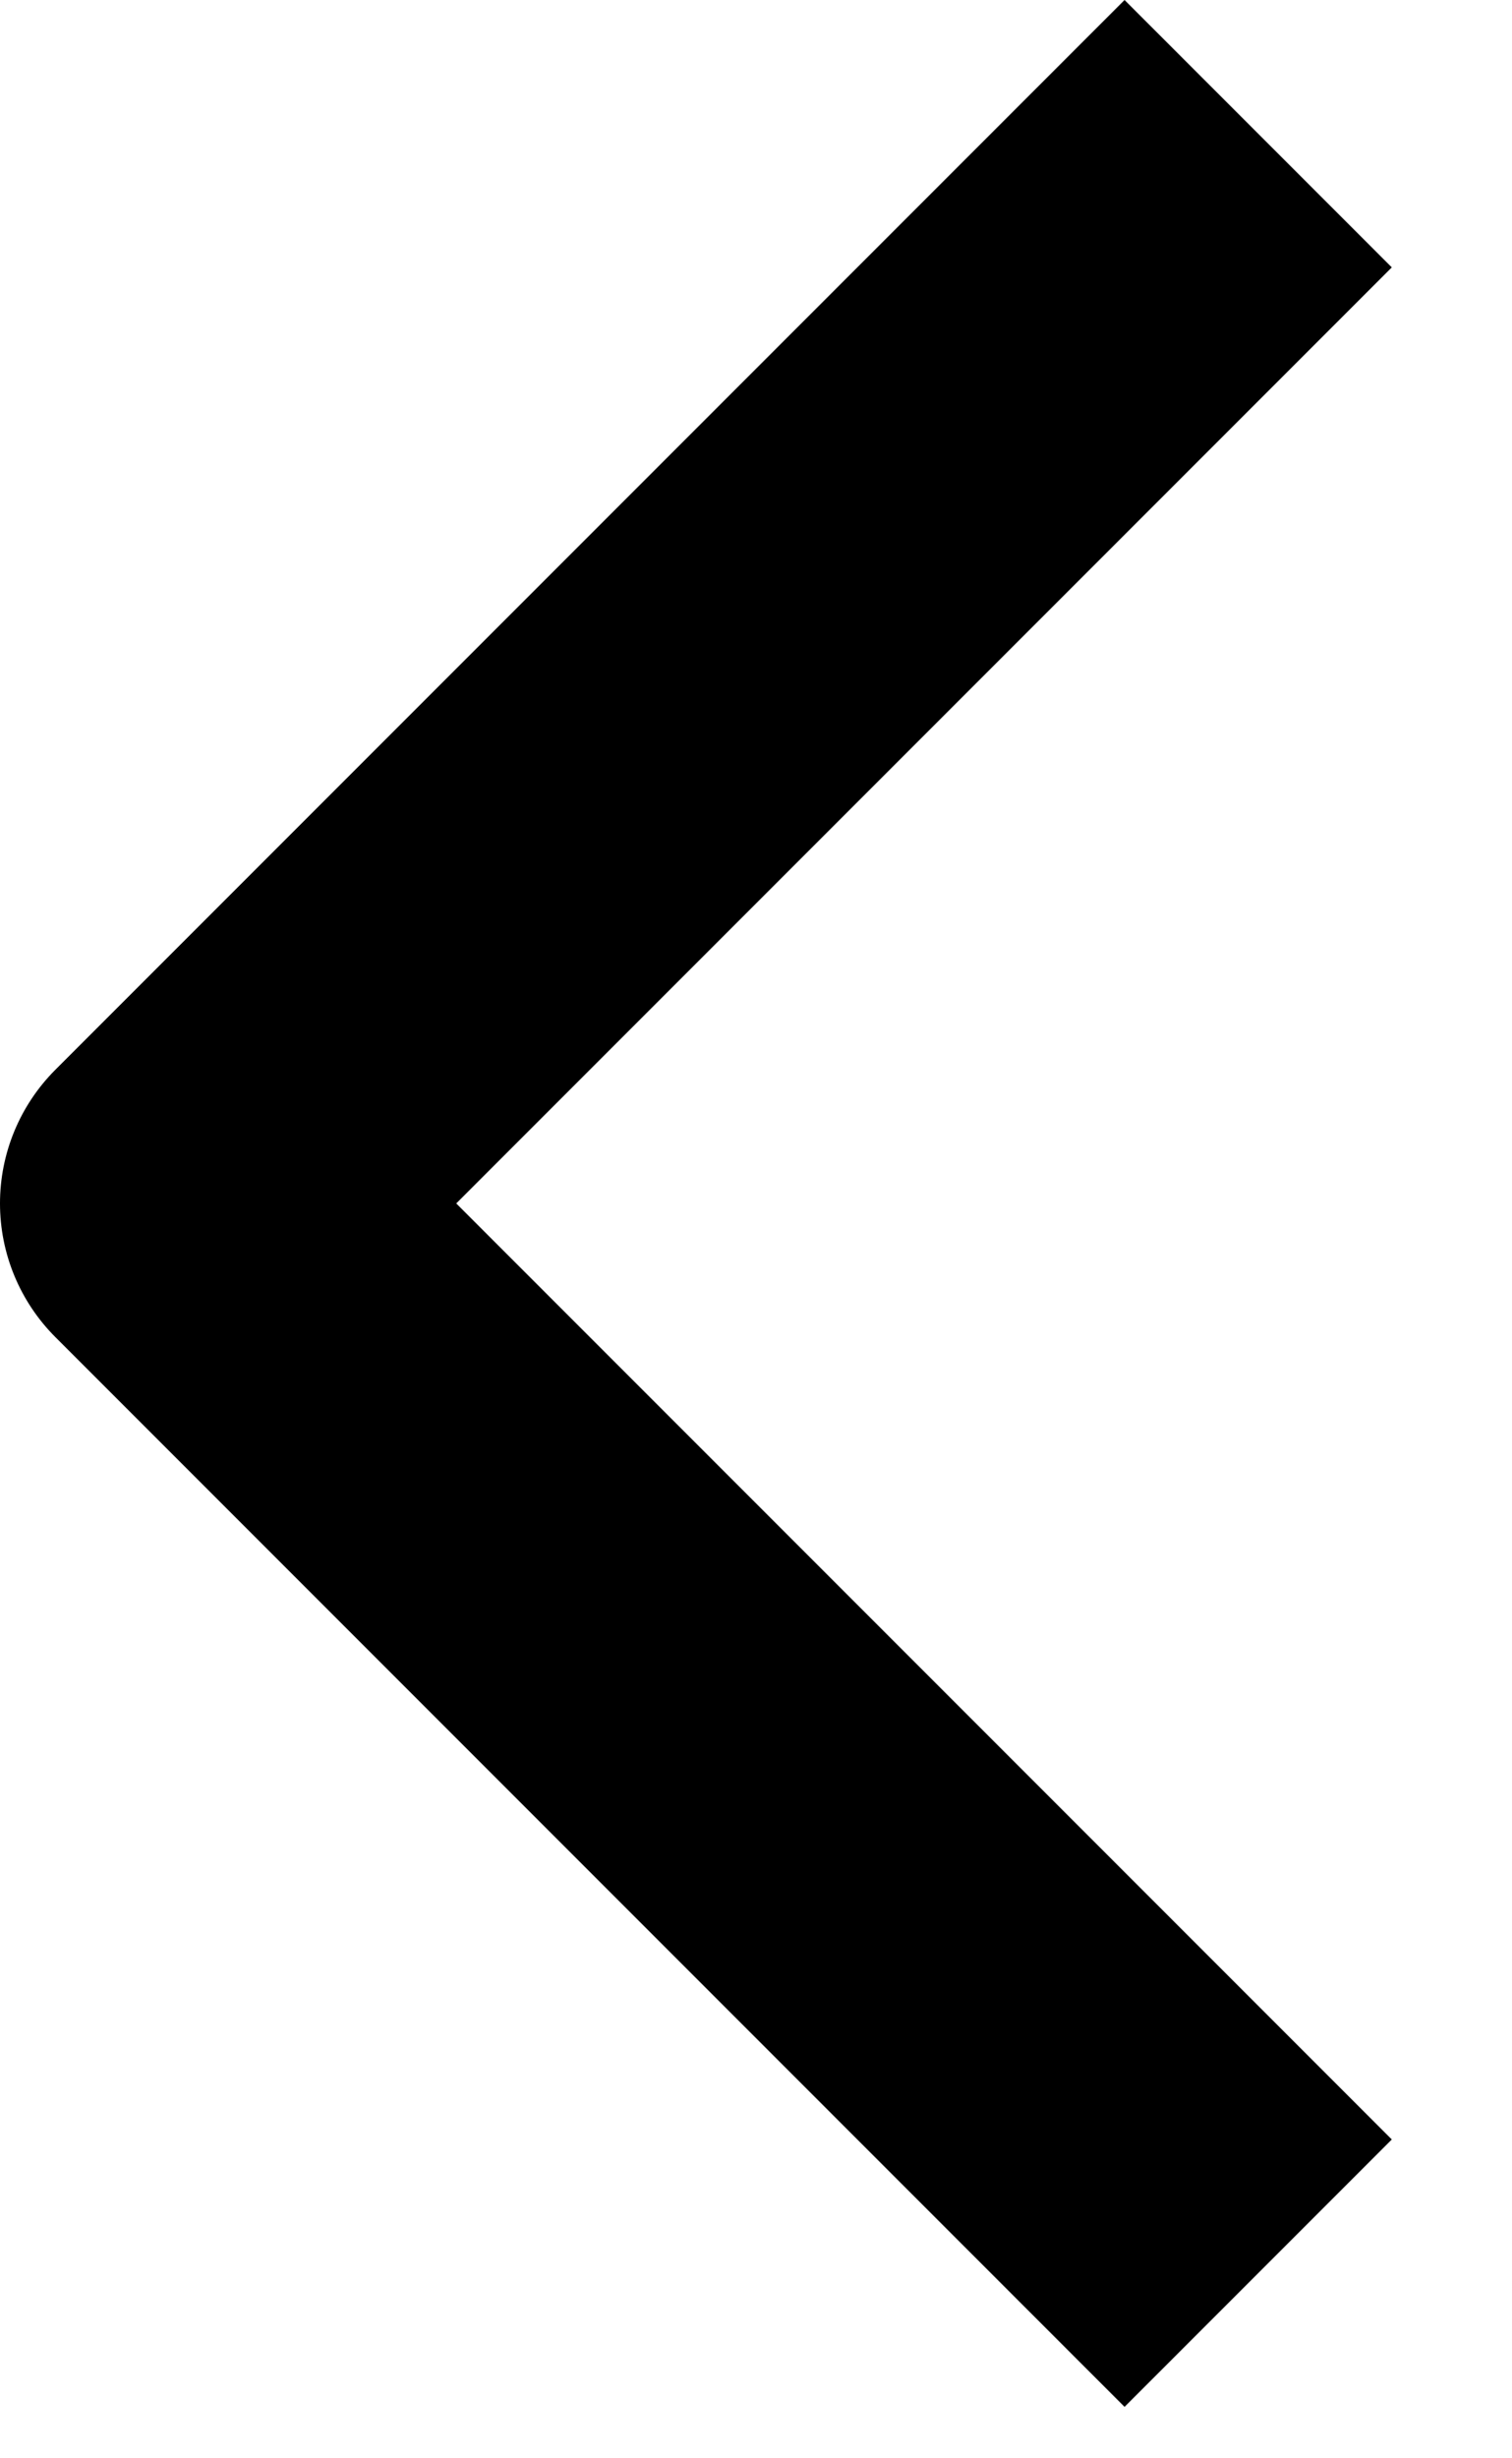 <svg width="8" height="13" viewBox="0 0 8 13" fill="currentColor" xmlns="http://www.w3.org/2000/svg">
<path fill-rule="evenodd" clip-rule="evenodd" d="M0.293 5.657L5.95 2.67029e-05L7.364 1.414L2.414 6.364L7.364 11.314L5.95 12.728L0.293 7.071C0.105 6.883 -1.66893e-05 6.629 -1.66893e-05 6.364C-1.66893e-05 6.099 0.105 5.845 0.293 5.657Z" fill="currentColor"/>
</svg>
